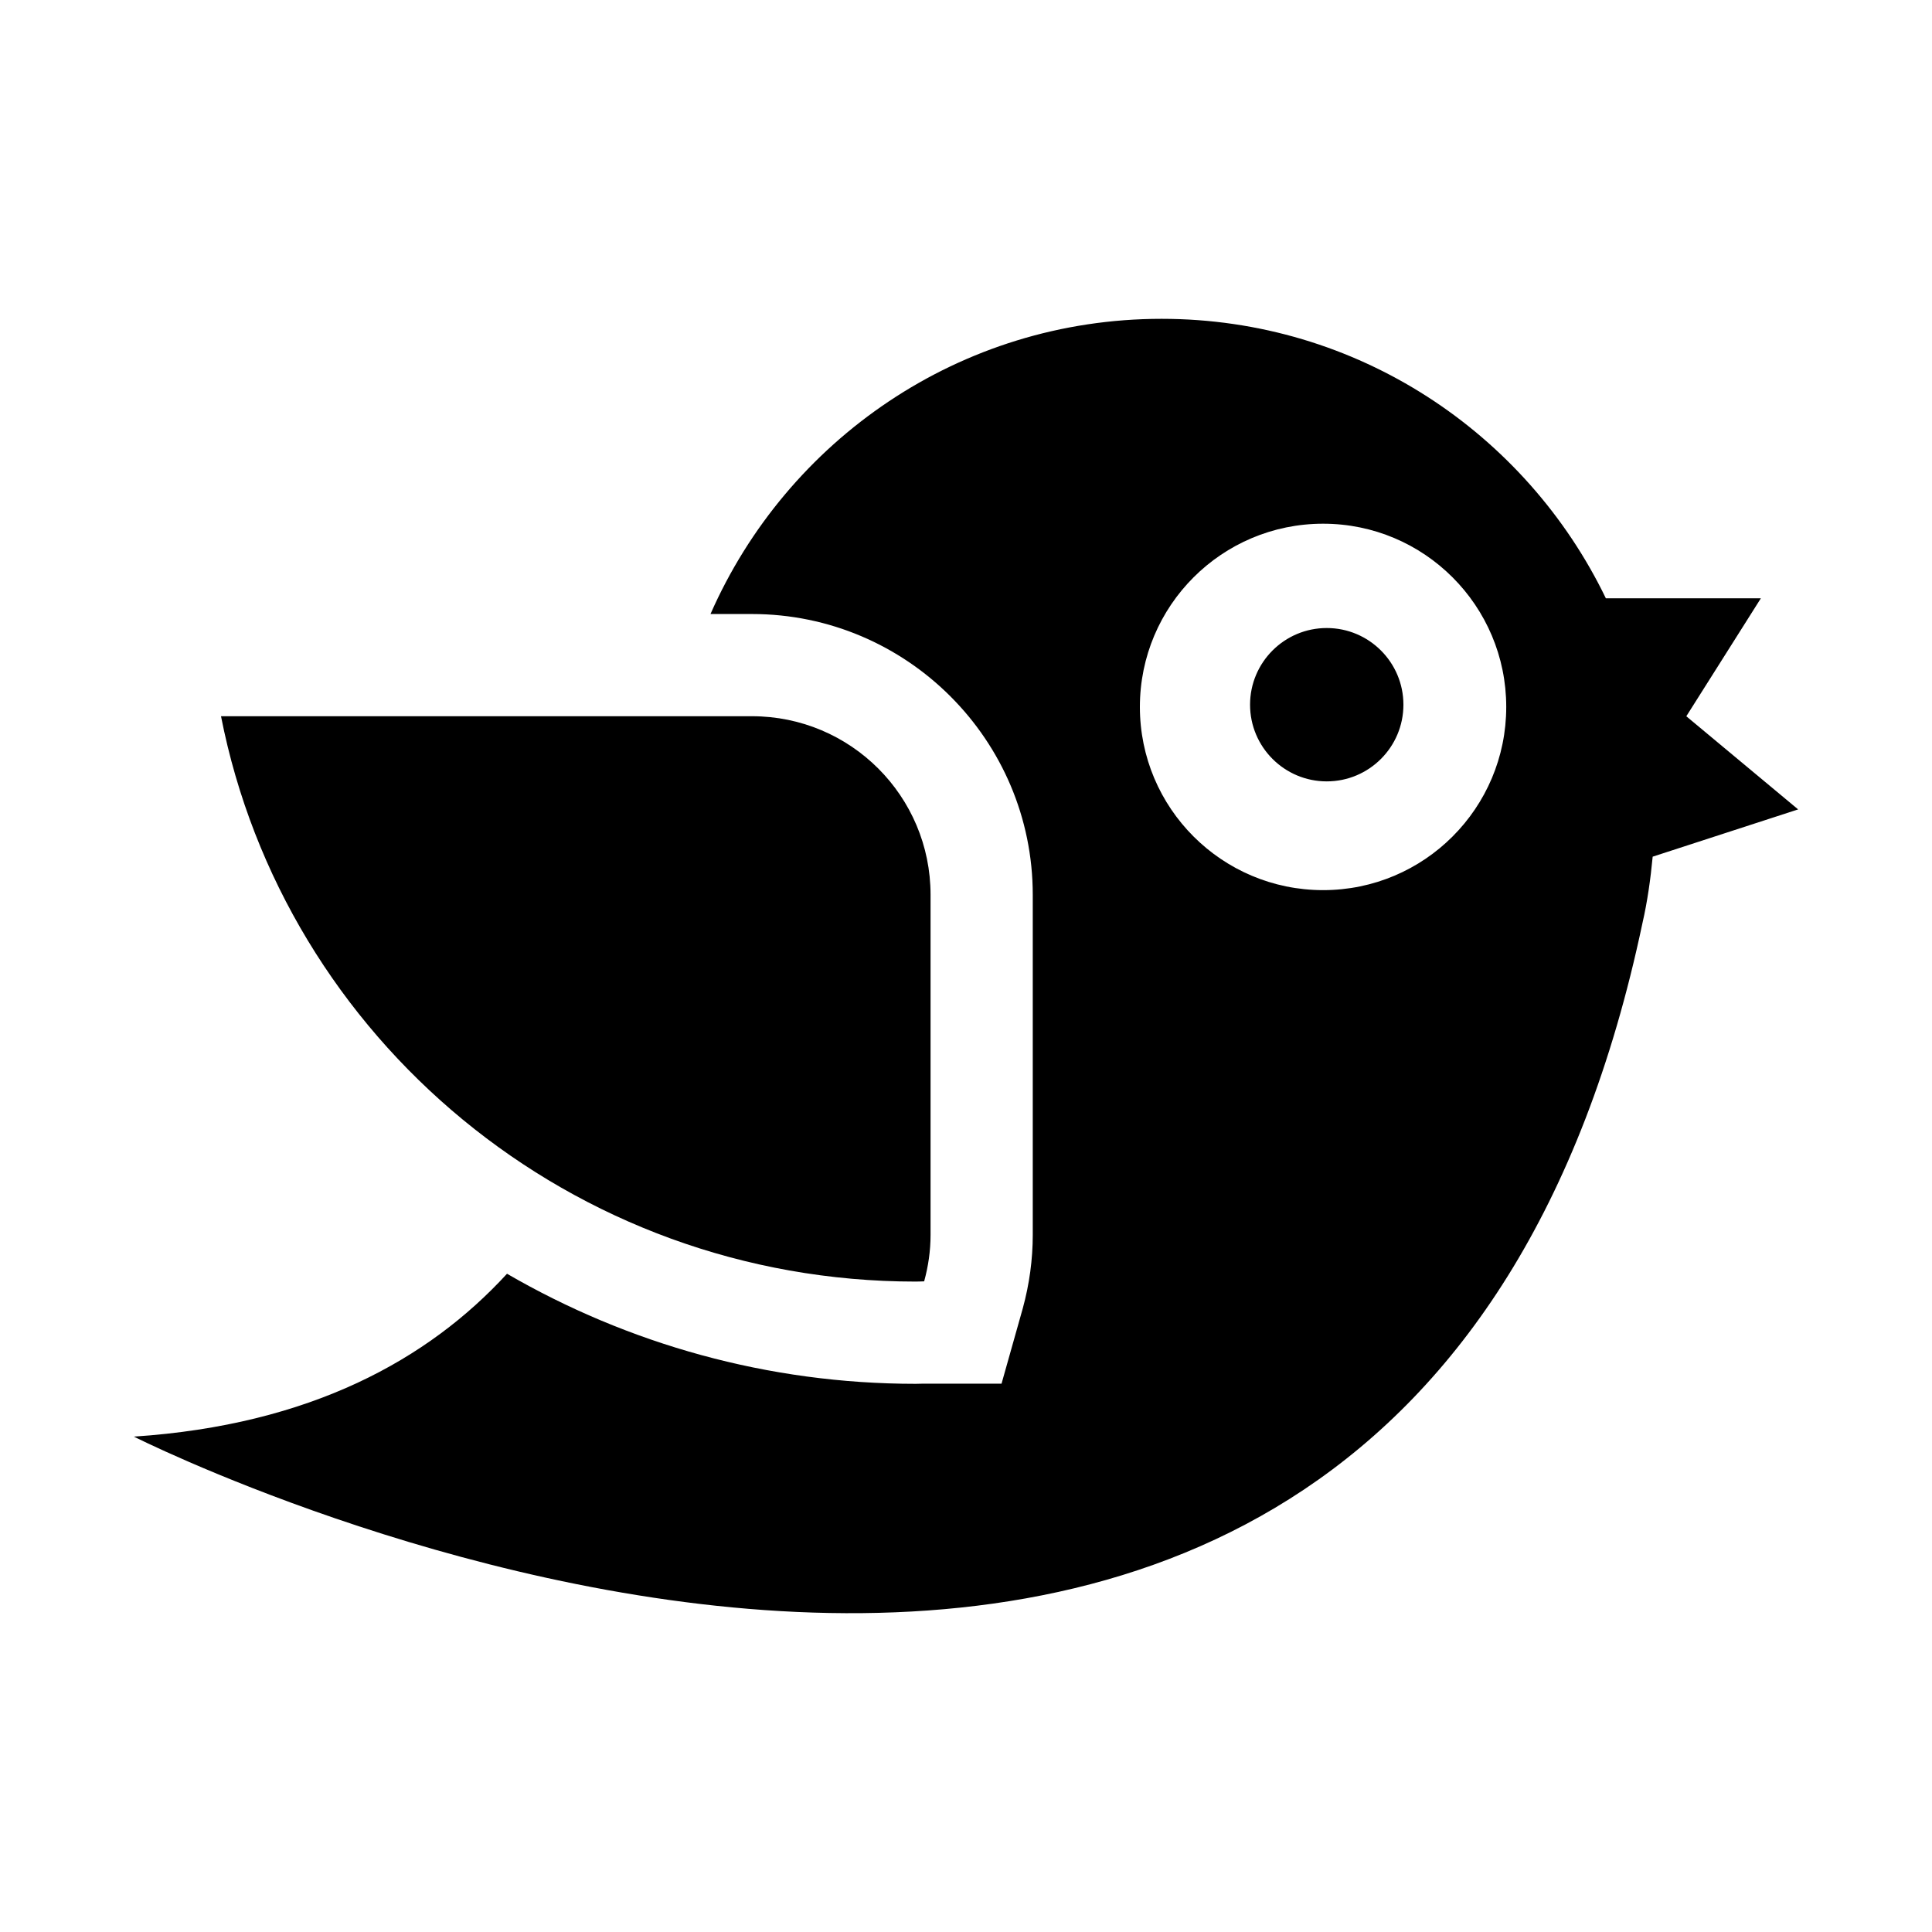 <?xml version="1.0" encoding="utf-8"?>
<!-- Generator: Adobe Illustrator 15.1.0, SVG Export Plug-In . SVG Version: 6.00 Build 0)  -->
<!DOCTYPE svg PUBLIC "-//W3C//DTD SVG 1.1//EN" "http://www.w3.org/Graphics/SVG/1.1/DTD/svg11.dtd">
<svg version="1.1" id="Layer_1" xmlns="http://www.w3.org/2000/svg" xmlns:xlink="http://www.w3.org/1999/xlink" x="0px" y="0px"
	 width="56.69px" height="56.69px" viewBox="0 0 56.69 56.69" enable-background="new 0 0 56.69 56.69" xml:space="preserve">
<path d="M26.87,37.605c-10.11,0-18.529-7.137-20.385-16.589h15.58c2.895,0,5.24,2.345,5.24,5.239v9.98
	c0,0.471-0.068,0.928-0.188,1.363C27.034,37.6,26.952,37.605,26.87,37.605z M52.762,23.75l-4.268,1.387
	c-0.063,0.66-0.154,1.313-0.299,1.945C41.061,60.899,3.928,42.154,3.928,42.154c5.188-0.343,8.646-2.267,10.949-4.779
	c3.547,2.057,7.654,3.23,11.992,3.23c0.076,0,0.152-0.002,0.229-0.005h2.29l0.623-2.209c0.195-0.713,0.293-1.438,0.293-2.155v-9.98
	c0-4.543-3.696-8.239-8.24-8.239h-1.216c2.24-5.096,7.312-8.662,13.237-8.662c5.744,0,10.693,3.353,13.035,8.2h4.549l-2.188,3.462
	L52.762,23.75z M44.197,20.743c0-2.969-2.406-5.376-5.373-5.376c-2.971,0-5.377,2.407-5.377,5.376s2.406,5.376,5.377,5.376
	C41.791,26.119,44.197,23.712,44.197,20.743z M38.93,18.428c-1.242,0-2.25,1.008-2.25,2.25s1.008,2.25,2.25,2.25
	s2.25-1.008,2.25-2.25S40.172,18.428,38.93,18.428z"/>
</svg>
